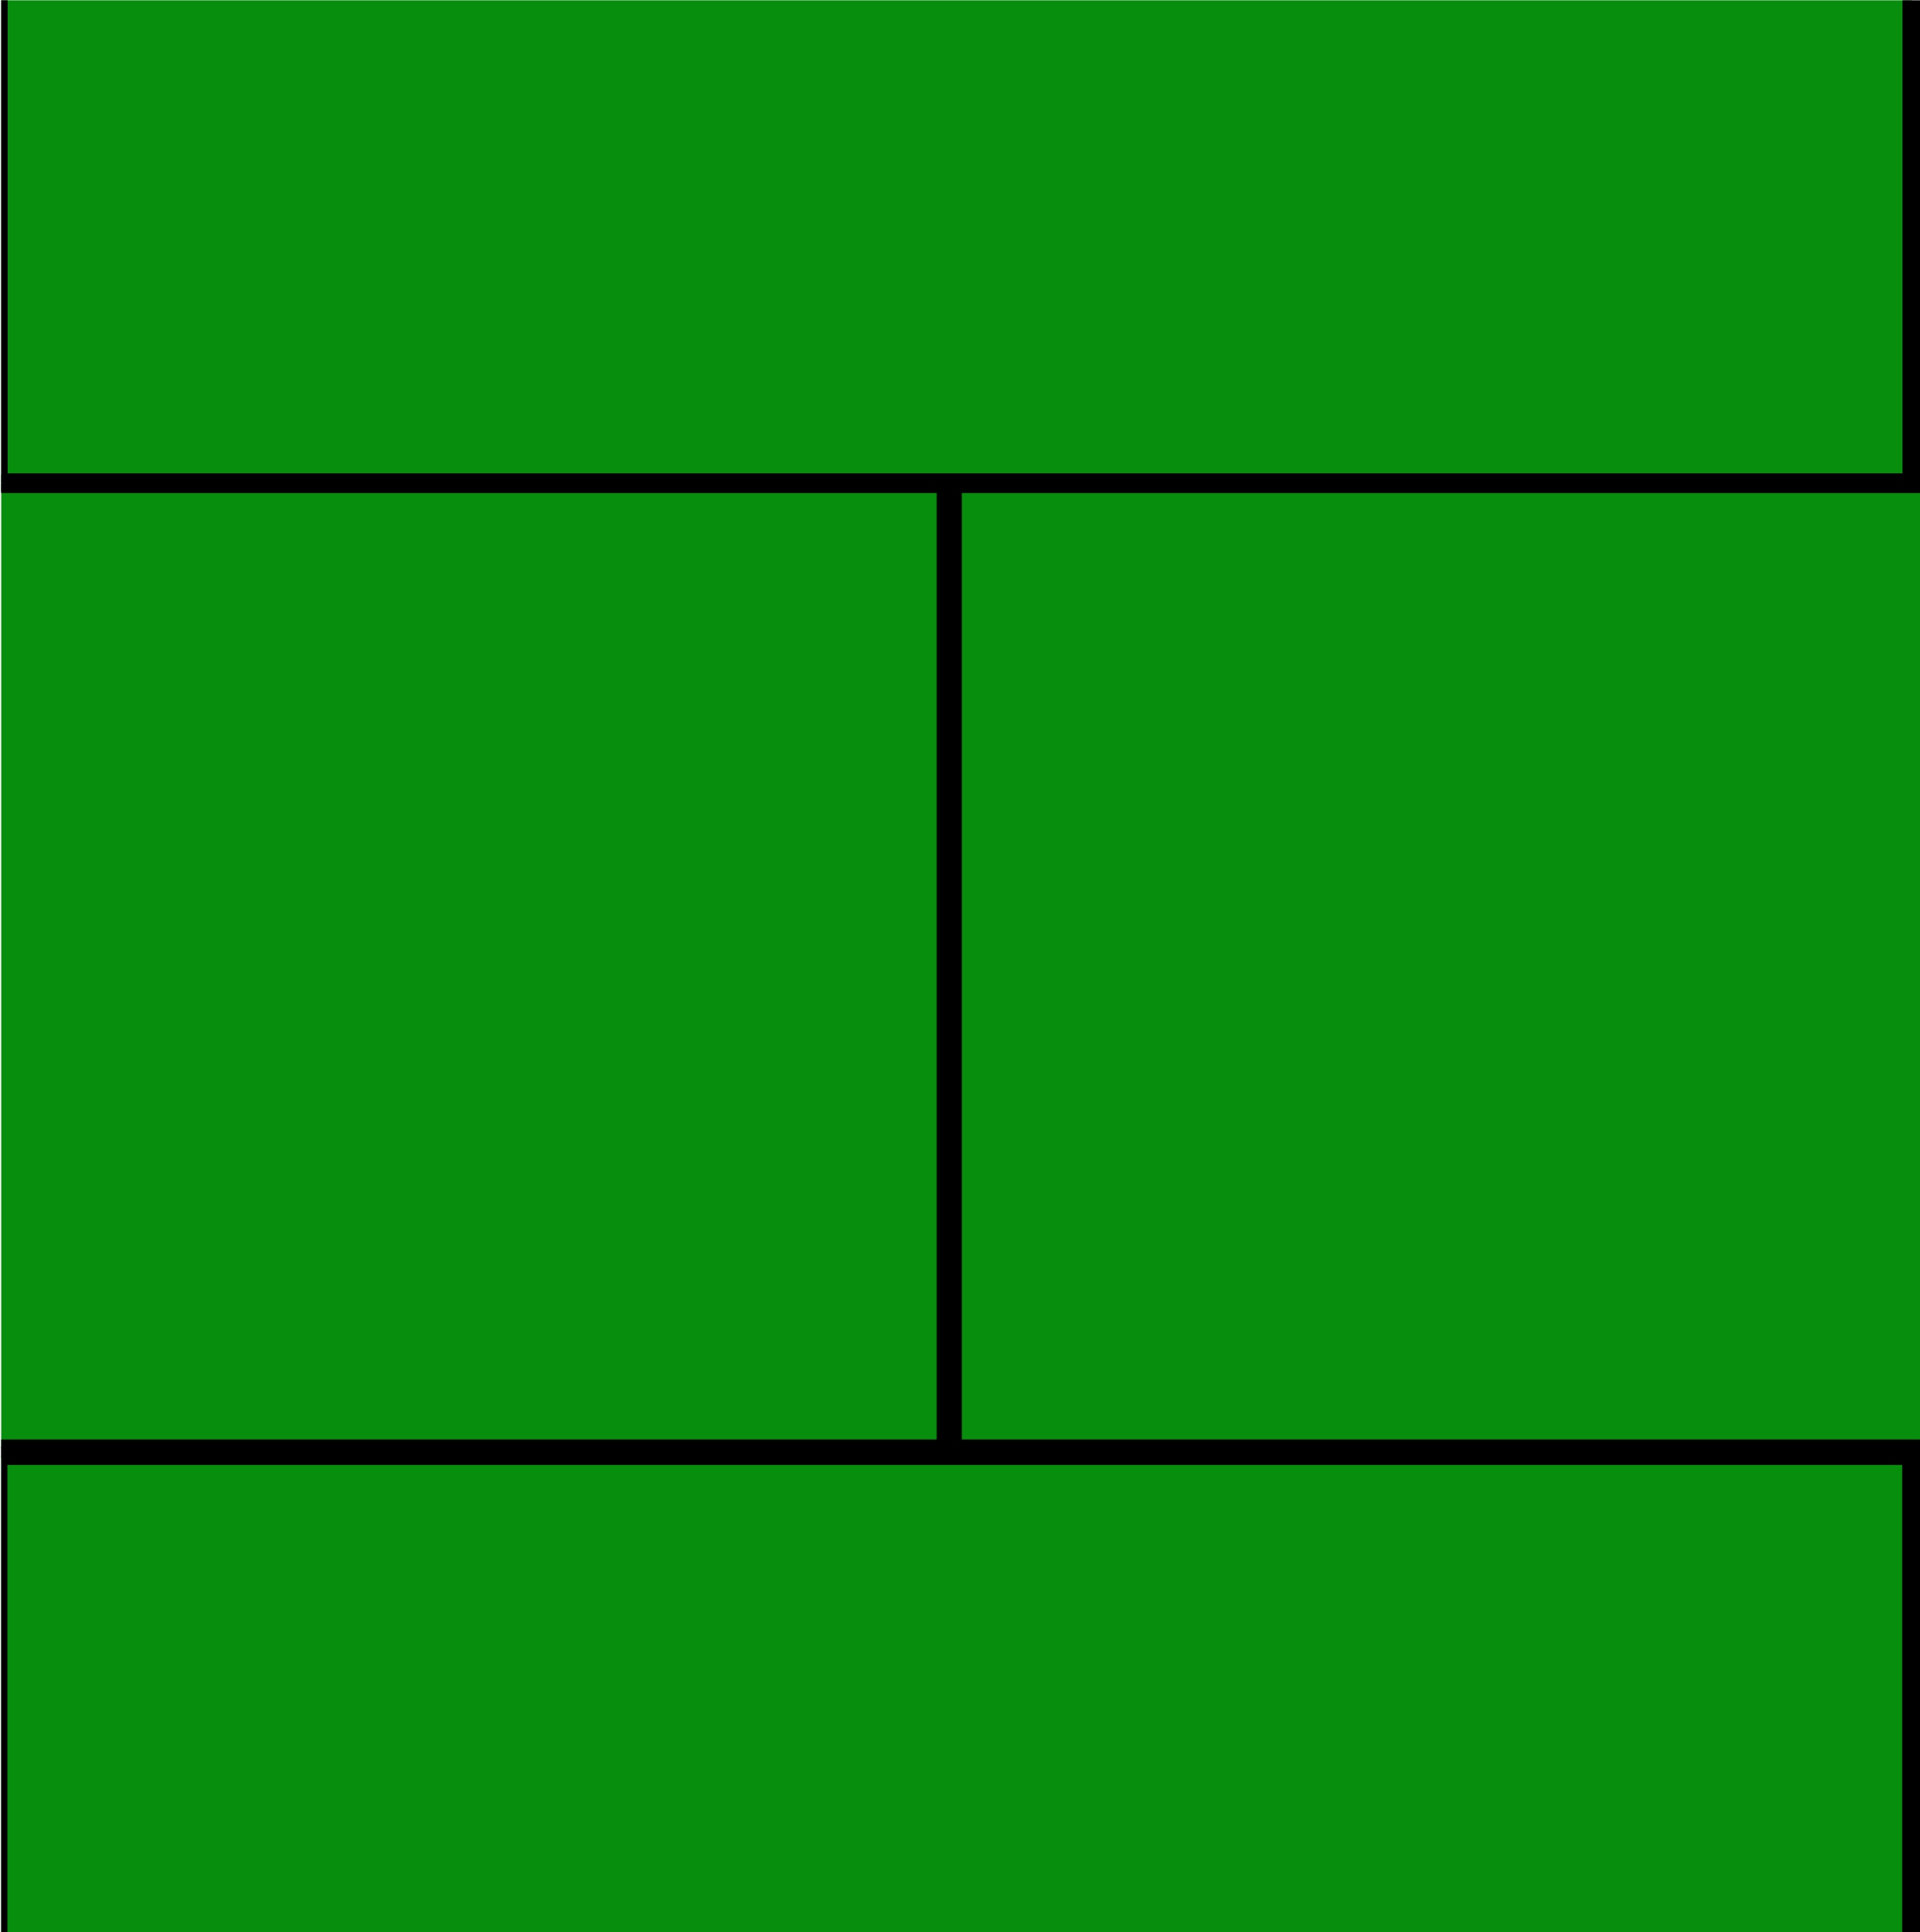 <?xml version="1.0" encoding="utf-8"?>
<!-- Generator: Adobe Illustrator 23.0.3, SVG Export Plug-In . SVG Version: 6.00 Build 0)  -->
<svg version="1.1" id="Layer_1" xmlns="http://www.w3.org/2000/svg" xmlns:xlink="http://www.w3.org/1999/xlink" x="0px" y="0px"
   viewBox="0 0 625.2 629" style="enable-background:new 0 0 625.2 629;" xml:space="preserve">
<style type="text/css">
  .st0{clip-path:url(#SVGID_2_);}
  .st1{fill:#078e0d;}
</style>
<g>
  <defs>
    <rect id="SVGID_1_" x="0.4" y="0.1" width="625" height="629"/>
  </defs>
  <clipPath id="SVGID_2_">
    <use xlink:href="#SVGID_1_"  style="overflow:visible;"/>
  </clipPath>
  <g class="st0">
    <g>
      <rect x="-315" y="157.5" class="st1" width="623" height="314.1"/>
      <path d="M305,160.5v308.1h-617V160.5H305 M311,154.5h-629v320.1h629V154.5L311,154.5z"/>
    </g>
    <g>
      <rect x="310.2" y="157.5" class="st1" width="623" height="314.1"/>
      <path d="M930.2,160.5v308.1h-617V160.5H930.2 M936.2,154.5h-629v320.1h629V154.5L936.2,154.5z"/>
    </g>
    <g>
      <rect x="-0.5" y="-157" class="st1" width="623" height="314.1"/>
      <path d="M619.5-154v308.1H2.5V-154H619.5 M625.5-160h-629v320.1h629V-160L625.5-160z"/>
    </g>
    <g>
      <rect x="-0.6" y="473.9" class="st1" width="623" height="314.1"/>
      <path d="M619.4,476.9V785H2.4V476.9H619.4 M625.4,470.9h-629V791h629V470.9L625.4,470.9z"/>
    </g>
  </g>
</g>
</svg>
